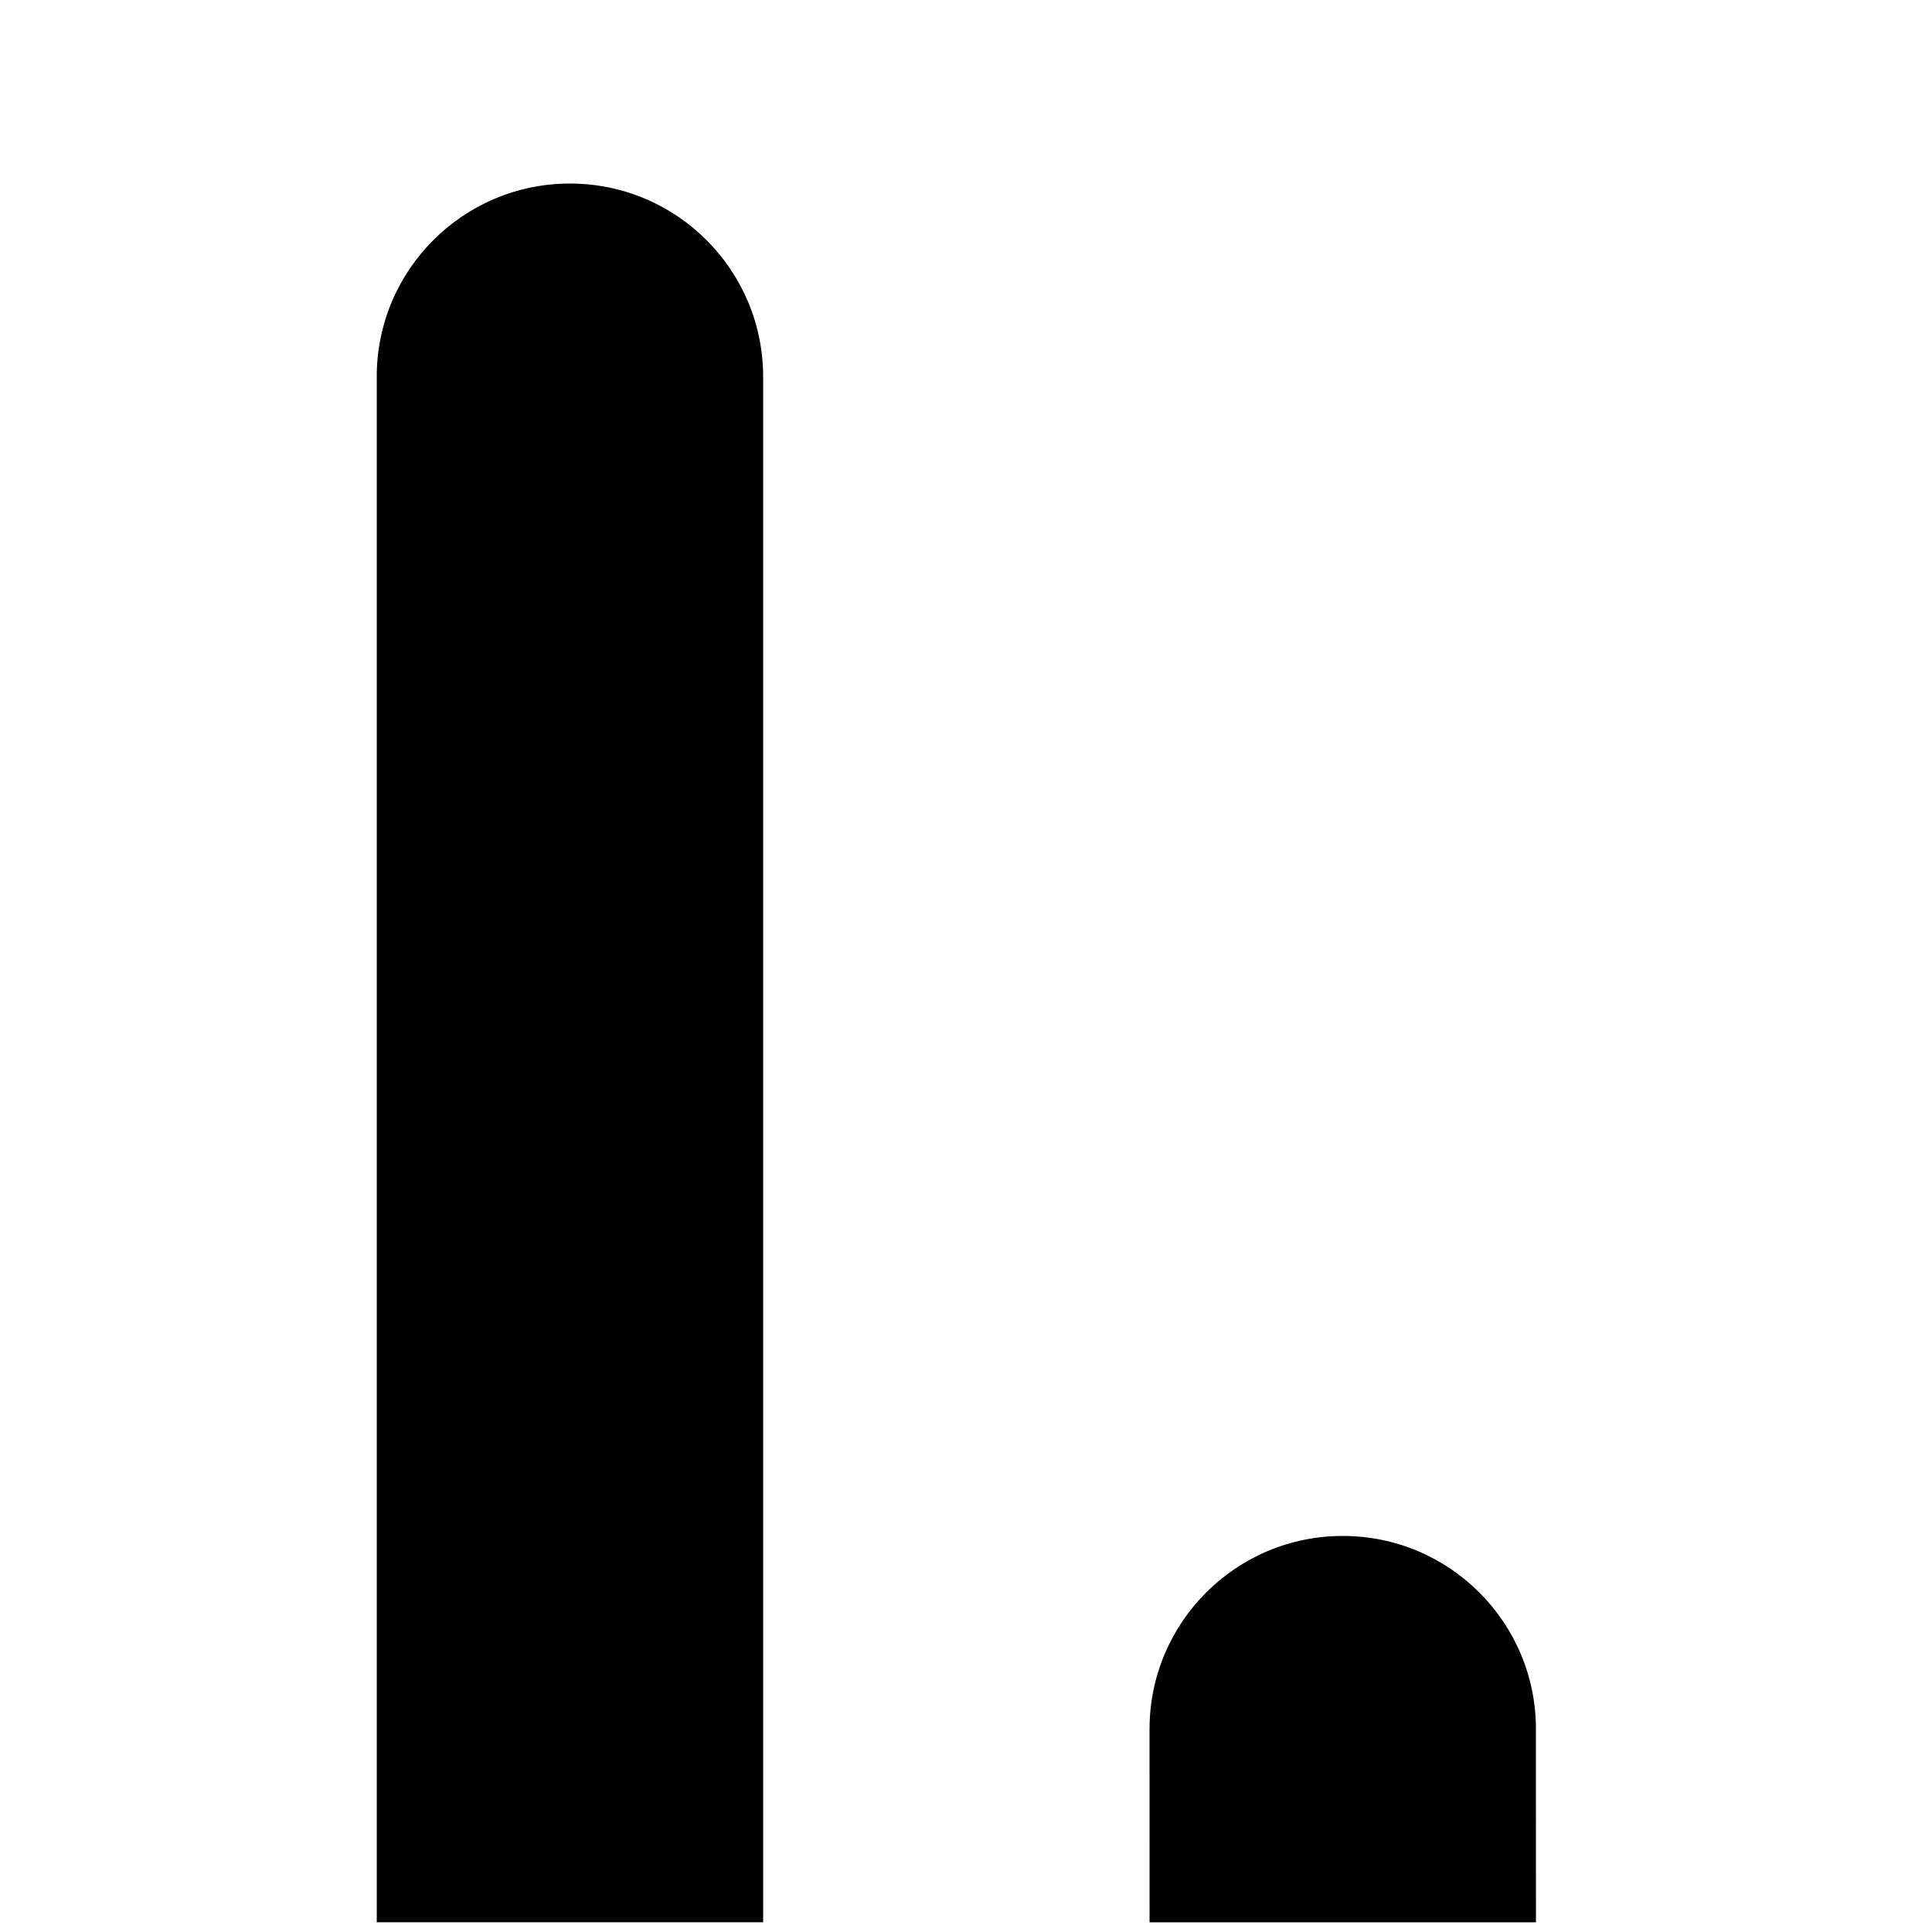 <?xml version="1.0" encoding="utf-8"?>
<!-- Generator: Adobe Illustrator 13.0.0, SVG Export Plug-In . SVG Version: 6.00 Build 14948)  -->
<!DOCTYPE svg PUBLIC "-//W3C//DTD SVG 1.1//EN" "http://www.w3.org/Graphics/SVG/1.1/DTD/svg11.dtd">
<svg version="1.1" id="Ebene_1" xmlns="http://www.w3.org/2000/svg" xmlns:xlink="http://www.w3.org/1999/xlink" x="0px" y="0px"
	 width="100px" height="100px" viewBox="0 0 100 100" enable-background="new 0 0 100 100" xml:space="preserve">
<path d="M79.498,89.538c0-0.013,0.002-0.025,0.002-0.038c0-5.523-4.477-10-10-10s-10,4.477-10,10h-0.001l0.002,10l9.979-0.001
	c0.007,0,0.013,0.001,0.02,0.001s0.013-0.001,0.02-0.001l9.981-0.001L79.498,89.538z M29.5,9.5c-5.523,0-10,4.477-10,10
	c0,0.01,0.001,0.019,0.001,0.029v79.966h20V19.497H39.5C39.498,13.976,35.022,9.5,29.5,9.5z"/>
</svg>
